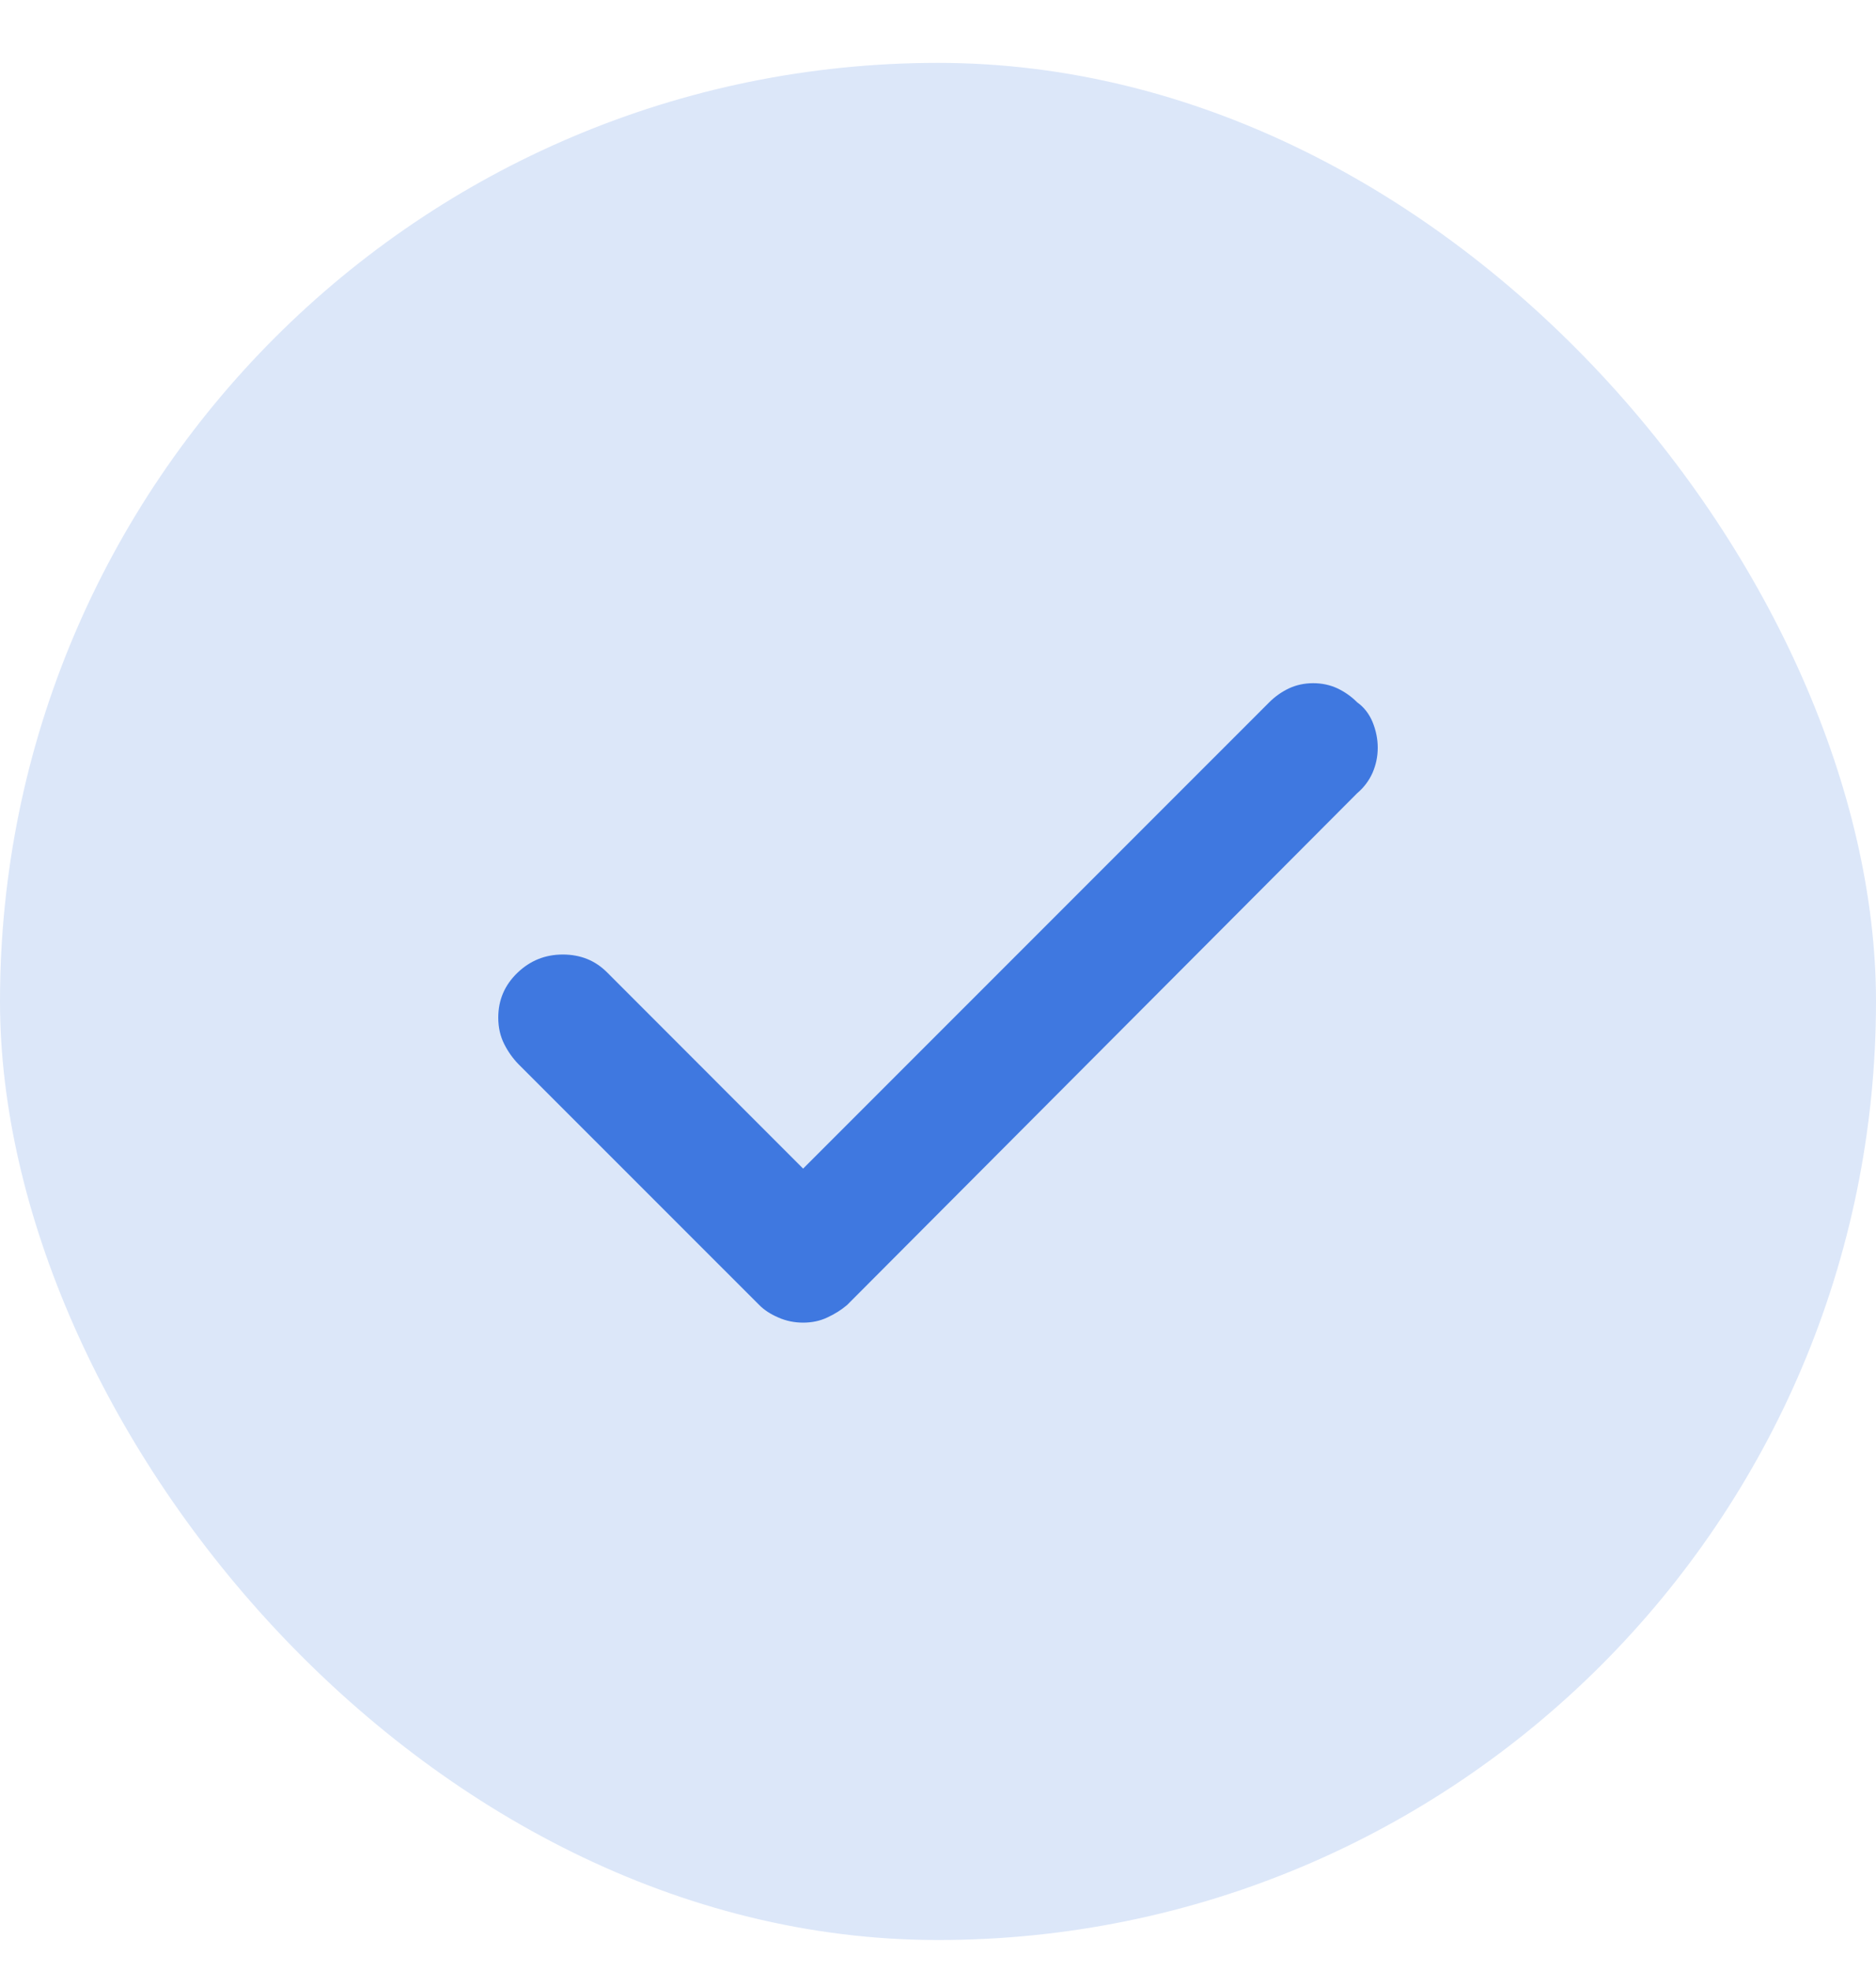 <svg width="20" height="21" viewBox="0 0 20 21" fill="none" xmlns="http://www.w3.org/2000/svg">
<rect y="0.67" width="20" height="20" rx="10" fill="#DCE7F9"/>
<path d="M14.469 7.483C14.406 7.42 14.336 7.371 14.258 7.334C14.18 7.298 14.094 7.279 14 7.279C13.906 7.279 13.82 7.298 13.742 7.334C13.664 7.371 13.594 7.42 13.531 7.483L8.562 12.451L6.469 10.357C6.406 10.295 6.336 10.248 6.258 10.217C6.18 10.186 6.094 10.17 6 10.17C5.812 10.17 5.651 10.235 5.516 10.365C5.38 10.496 5.312 10.654 5.312 10.842C5.312 10.946 5.333 11.04 5.375 11.123C5.417 11.207 5.469 11.279 5.531 11.342L8.094 13.904C8.146 13.957 8.214 14.001 8.297 14.037C8.38 14.074 8.469 14.092 8.562 14.092C8.656 14.092 8.742 14.074 8.82 14.037C8.898 14.001 8.969 13.957 9.031 13.904L14.469 8.451C14.542 8.389 14.596 8.316 14.633 8.233C14.669 8.149 14.688 8.061 14.688 7.967C14.688 7.873 14.669 7.782 14.633 7.693C14.596 7.605 14.542 7.535 14.469 7.483Z" fill="#3F78E0"/>
</svg>
